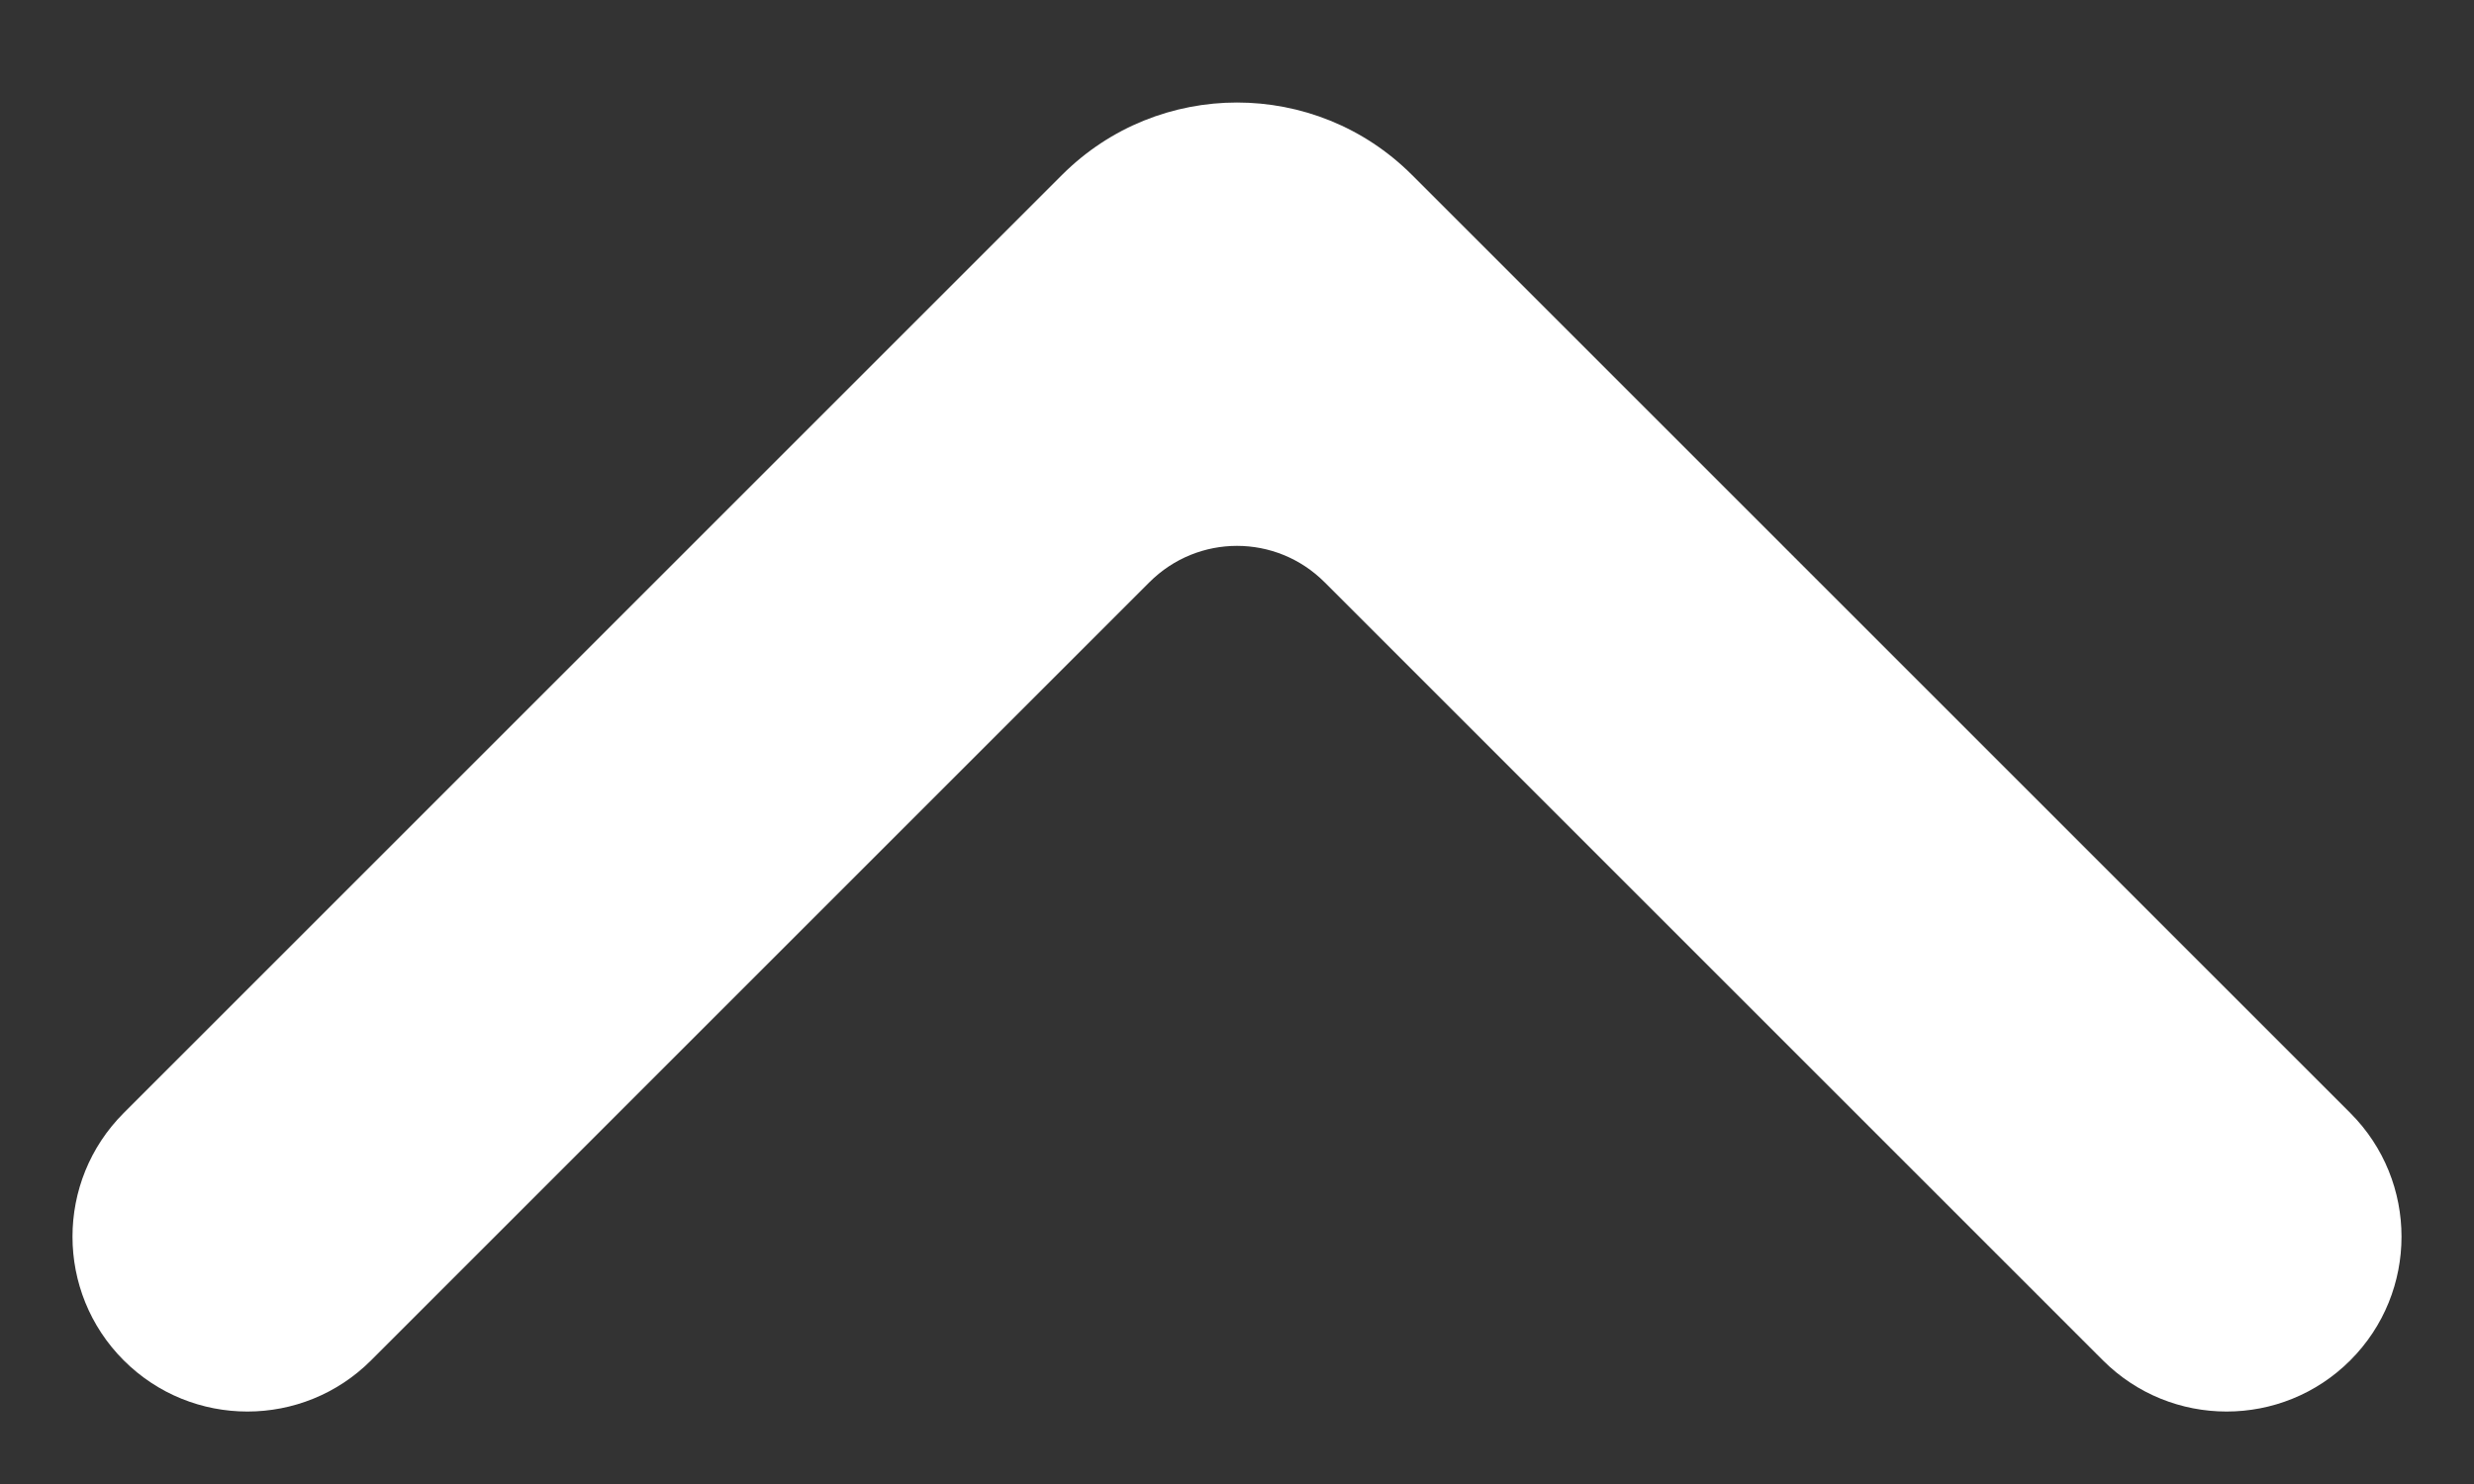 <svg width="10" height="6" viewBox="0 0 10 6" fill="none" xmlns="http://www.w3.org/2000/svg">
<rect x="0" y="0" width="10" height="6" fill="#333333" stroke="none"/>
<path d="M5.354 2.354L8.5 5.5C8.776 5.776 9.224 5.776 9.5 5.5C9.776 5.224 9.776 4.776 9.5 4.5L5.707 0.707C5.317 0.317 4.683 0.317 4.293 0.707L0.5 4.5C0.224 4.776 0.224 5.224 0.5 5.5C0.776 5.776 1.224 5.776 1.5 5.5L4.646 2.354C4.842 2.158 5.158 2.158 5.354 2.354Z" fill="white"/>
</svg>
